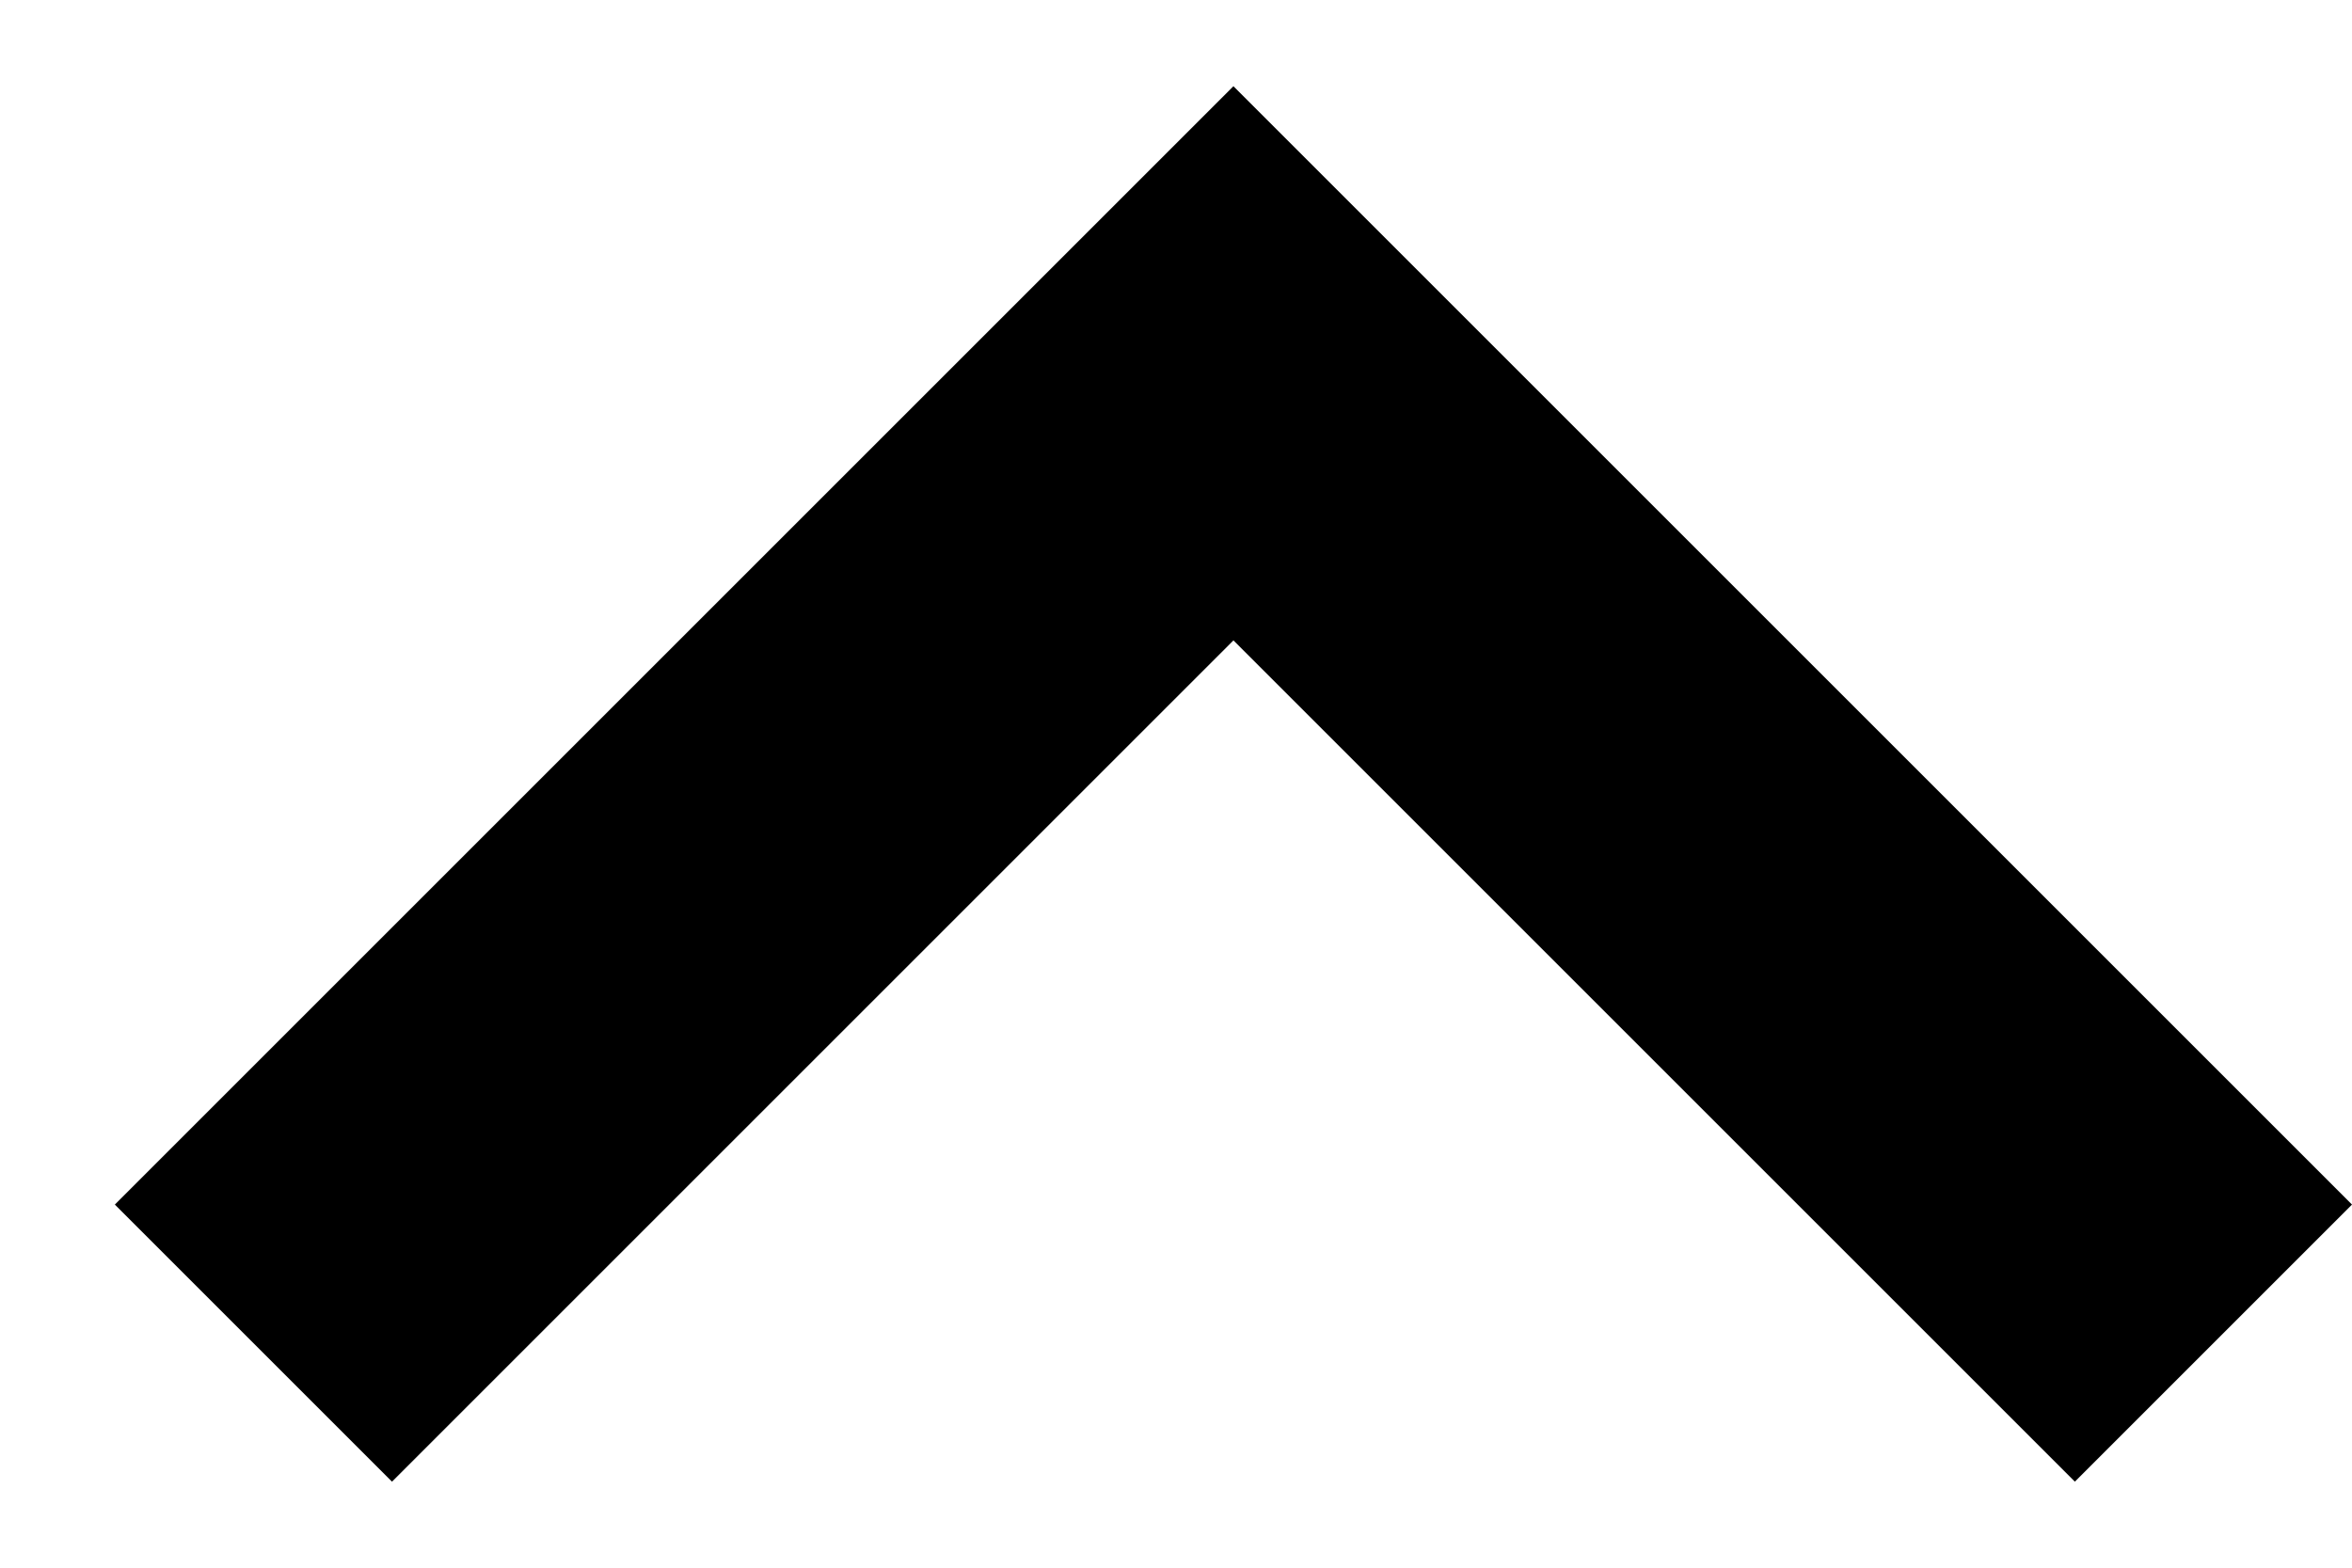 <svg xmlns="http://www.w3.org/2000/svg" width="12" height="8" viewBox="0 0 12 8" fill="none">
  <path d="M2 7.561L6.293 3.268L10.586 7.561L12 6.147L6.293 0.44L0.586 6.147L2 7.561Z" fill="black"/>
</svg>